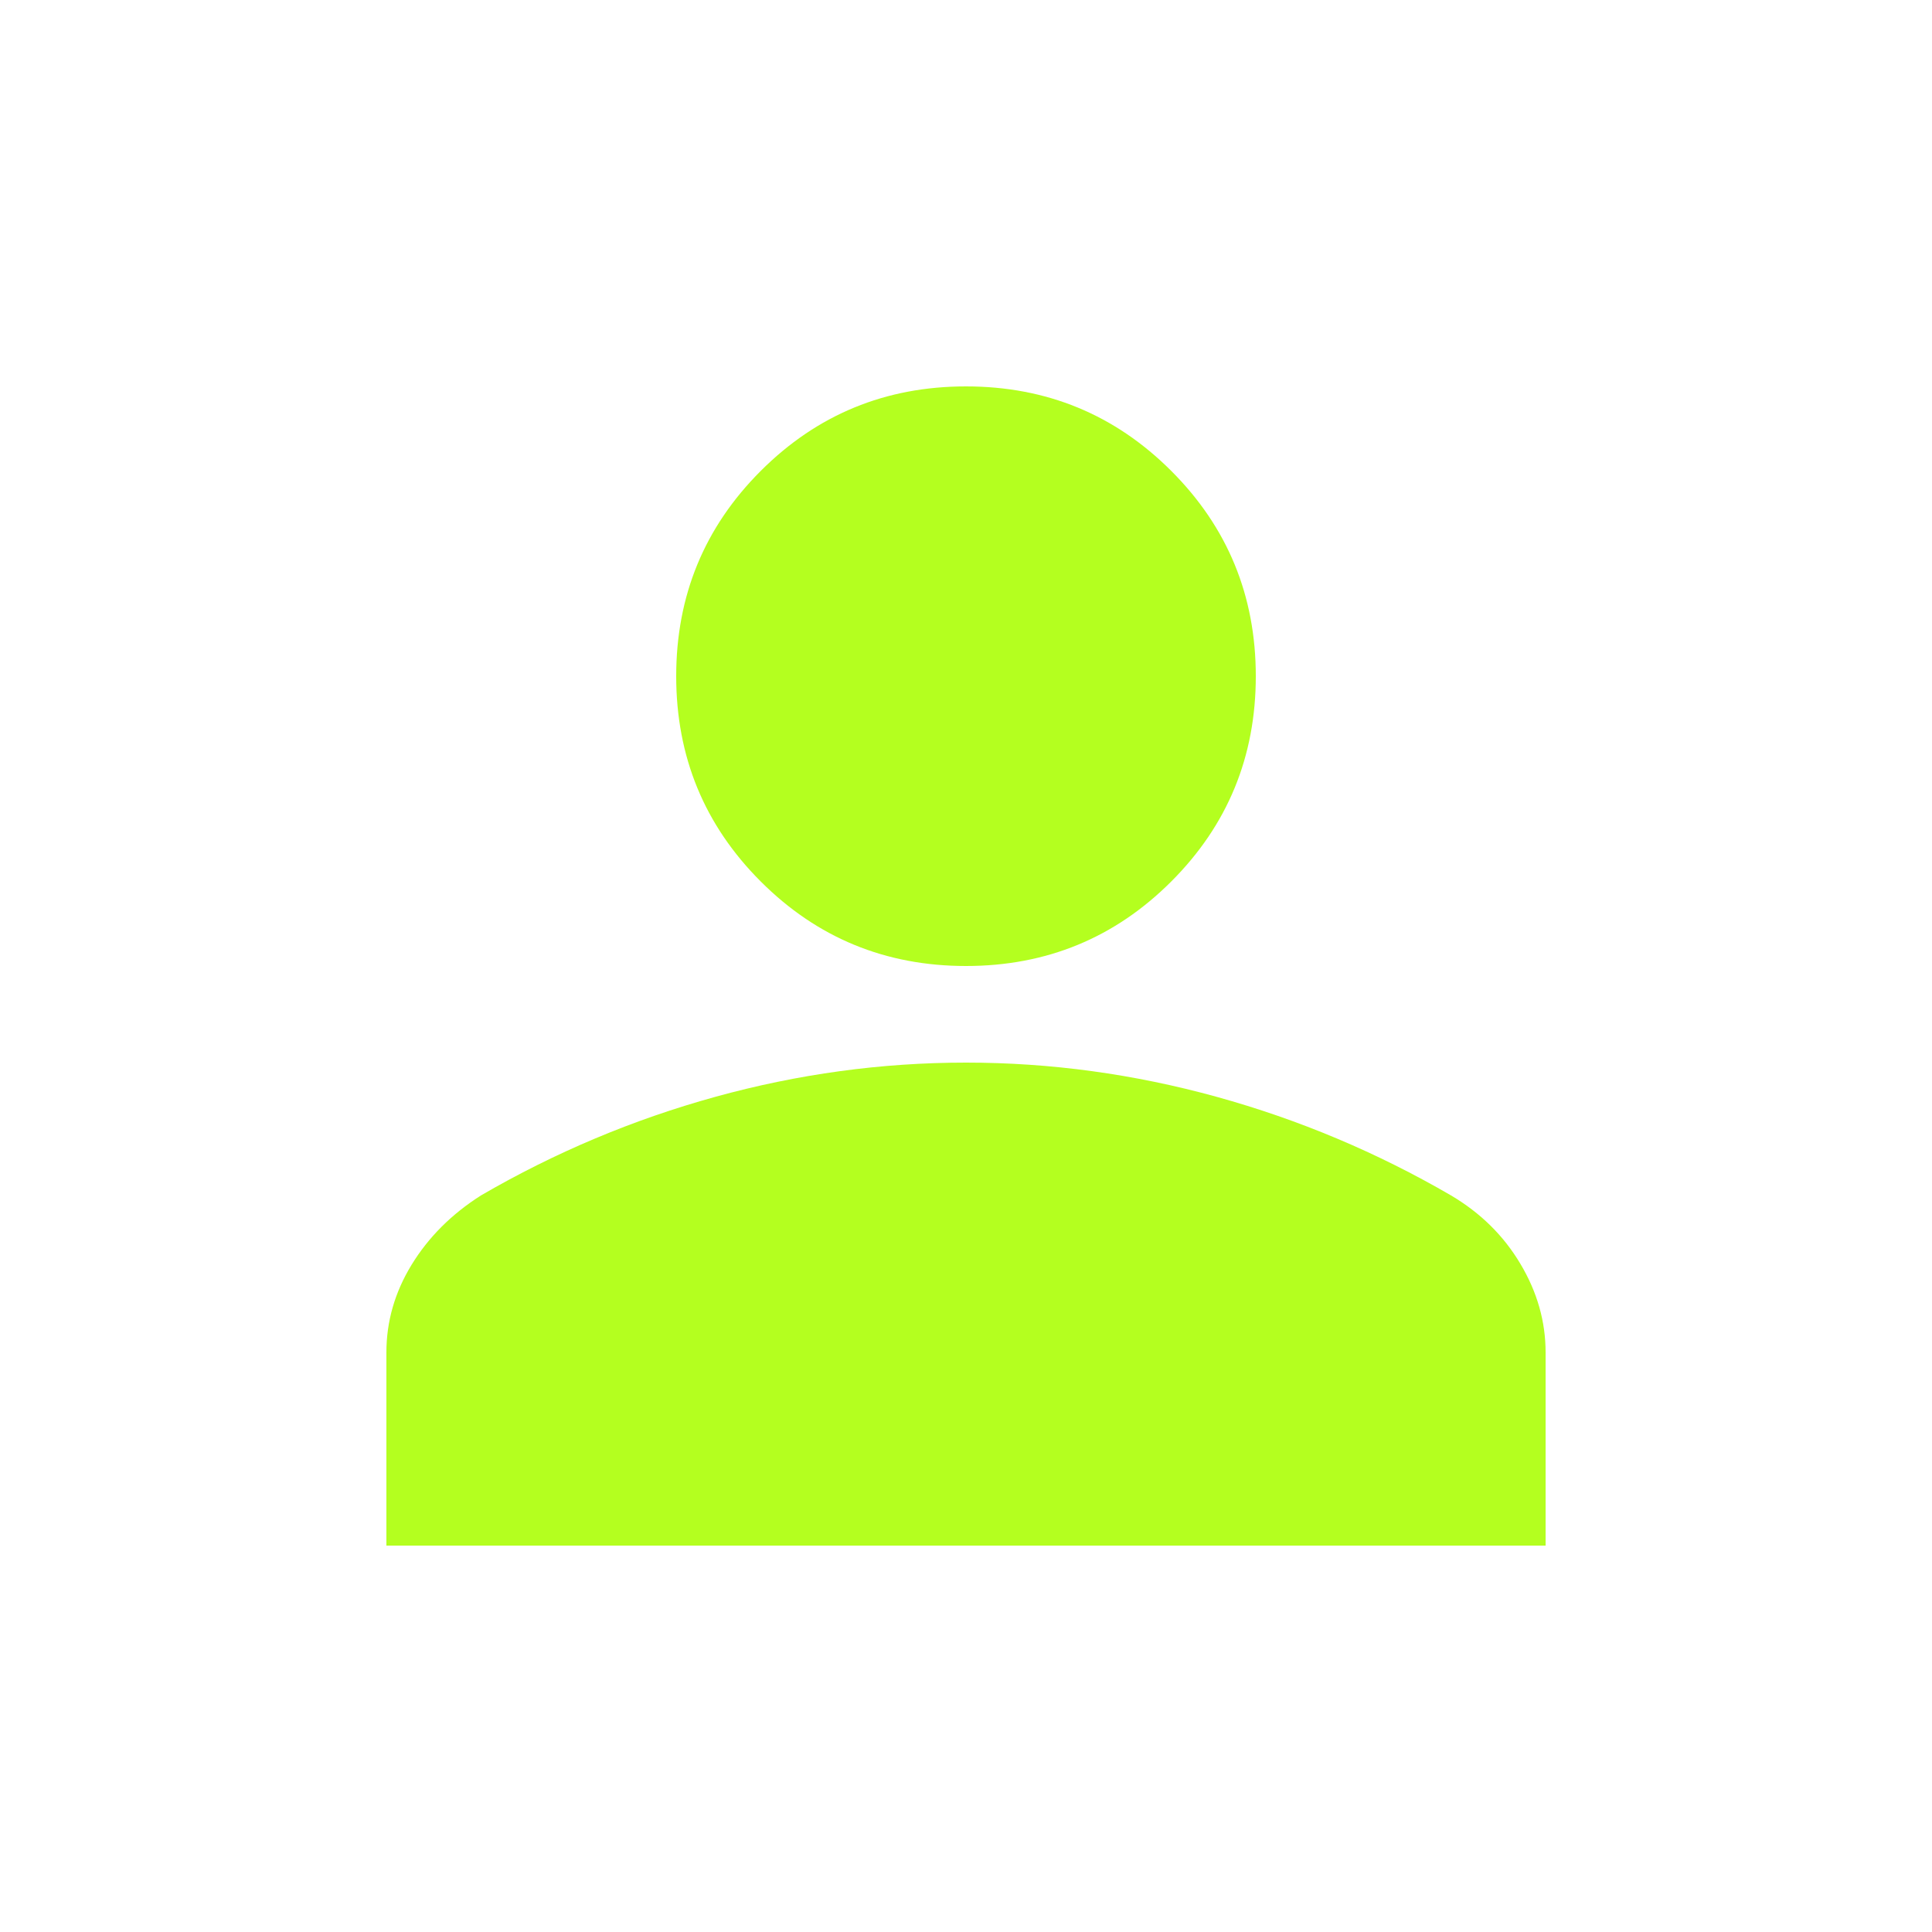 <svg width="24" height="24" viewBox="0 0 24 24" fill="none" xmlns="http://www.w3.org/2000/svg">
<mask id="mask0_302_2976" style="mask-type:alpha" maskUnits="userSpaceOnUse" x="0" y="0" width="24" height="24">
<rect width="24" height="24" fill="#D9D9D9"/>
</mask>
<g mask="url(#mask0_302_2976)">
<path d="M12 12C11 12 10.15 11.65 9.45 10.95C8.75 10.25 8.4 9.4 8.4 8.4C8.4 7.4 8.75 6.55 9.45 5.85C10.15 5.15 11 4.8 12 4.8C13 4.8 13.85 5.15 14.55 5.85C15.25 6.55 15.6 7.4 15.6 8.4C15.6 9.4 15.25 10.25 14.55 10.95C13.85 11.65 13 12 12 12ZM4.8 19.2V16.8C4.8 16.417 4.904 16.054 5.112 15.713C5.321 15.371 5.608 15.083 5.975 14.85C6.892 14.317 7.862 13.908 8.887 13.625C9.912 13.342 10.95 13.2 12 13.2C13.05 13.2 14.088 13.342 15.113 13.625C16.137 13.908 17.108 14.317 18.025 14.85C18.392 15.067 18.679 15.35 18.887 15.7C19.096 16.05 19.2 16.417 19.2 16.8V19.2H4.8Z" fill="#B4FF1F"/>
</g>
</svg>
